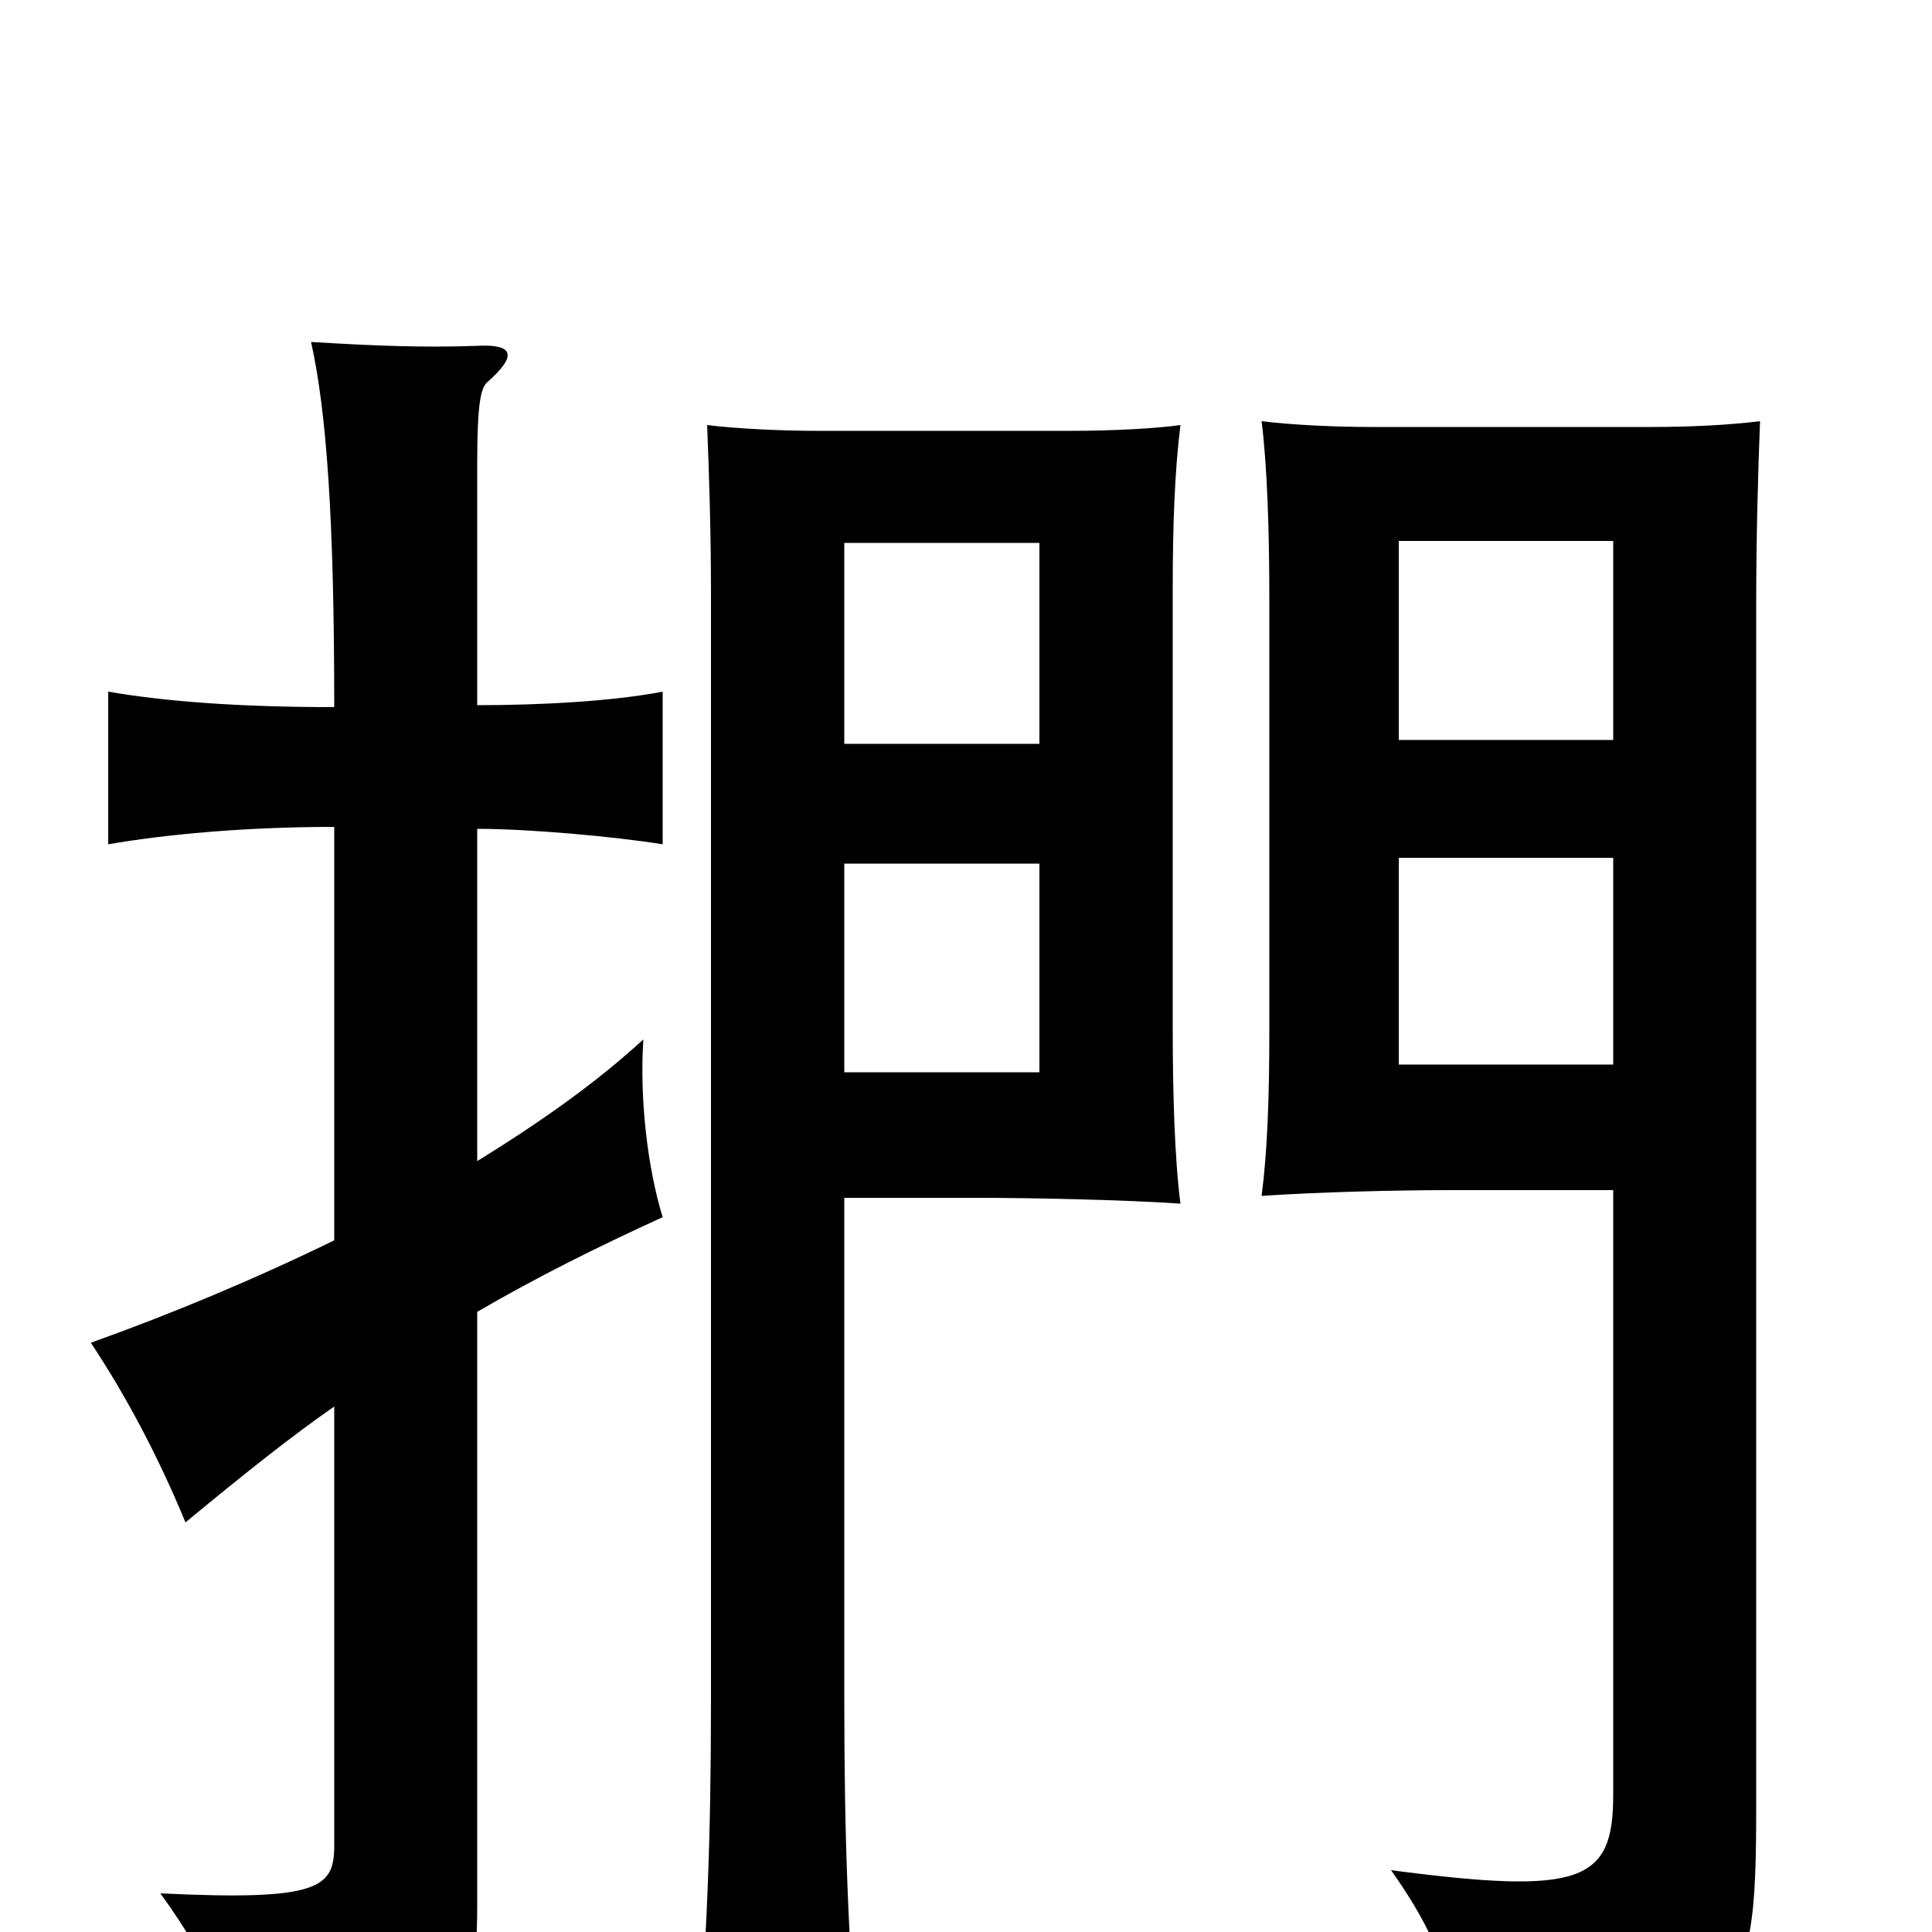 <svg xmlns="http://www.w3.org/2000/svg" viewBox="0 -1000 1000 1000">
	<path fill="#000000" d="M538 -445H437V-553H538ZM611 -377C608 -400 607 -434 607 -468V-695C607 -728 608 -756 611 -780C597 -778 573 -777 555 -777H422C406 -777 382 -778 366 -780C367 -756 368 -725 368 -693V-120C368 -49 366 6 360 74H445C439 8 437 -49 437 -120V-380H506C534 -380 582 -379 611 -377ZM835 -449H724V-556H835ZM911 -782C895 -780 875 -779 855 -779H709C692 -779 669 -780 653 -782C656 -758 657 -724 657 -690V-466C657 -432 656 -404 653 -381C682 -383 723 -384 751 -384H835V-71C835 -26 819 -19 720 -32C749 9 755 35 753 79C903 52 909 43 909 -65V-688C909 -721 910 -758 911 -782ZM538 -615H437V-719H538ZM835 -617H724V-720H835ZM173 -358C132 -338 89 -320 47 -305C65 -278 82 -246 96 -212C125 -236 150 -256 173 -272V-45C173 -23 166 -16 83 -20C112 20 117 40 115 84C236 61 247 49 247 -14V-321C278 -339 308 -354 343 -370C335 -396 331 -432 333 -462C309 -440 281 -420 247 -399V-571C274 -571 318 -567 343 -563V-642C317 -637 280 -635 247 -635V-760C247 -792 249 -799 252 -802C268 -816 266 -822 247 -821C219 -820 194 -821 161 -823C169 -787 173 -732 173 -634C123 -634 85 -637 56 -642V-563C85 -568 126 -572 173 -572Z"/>
</svg>